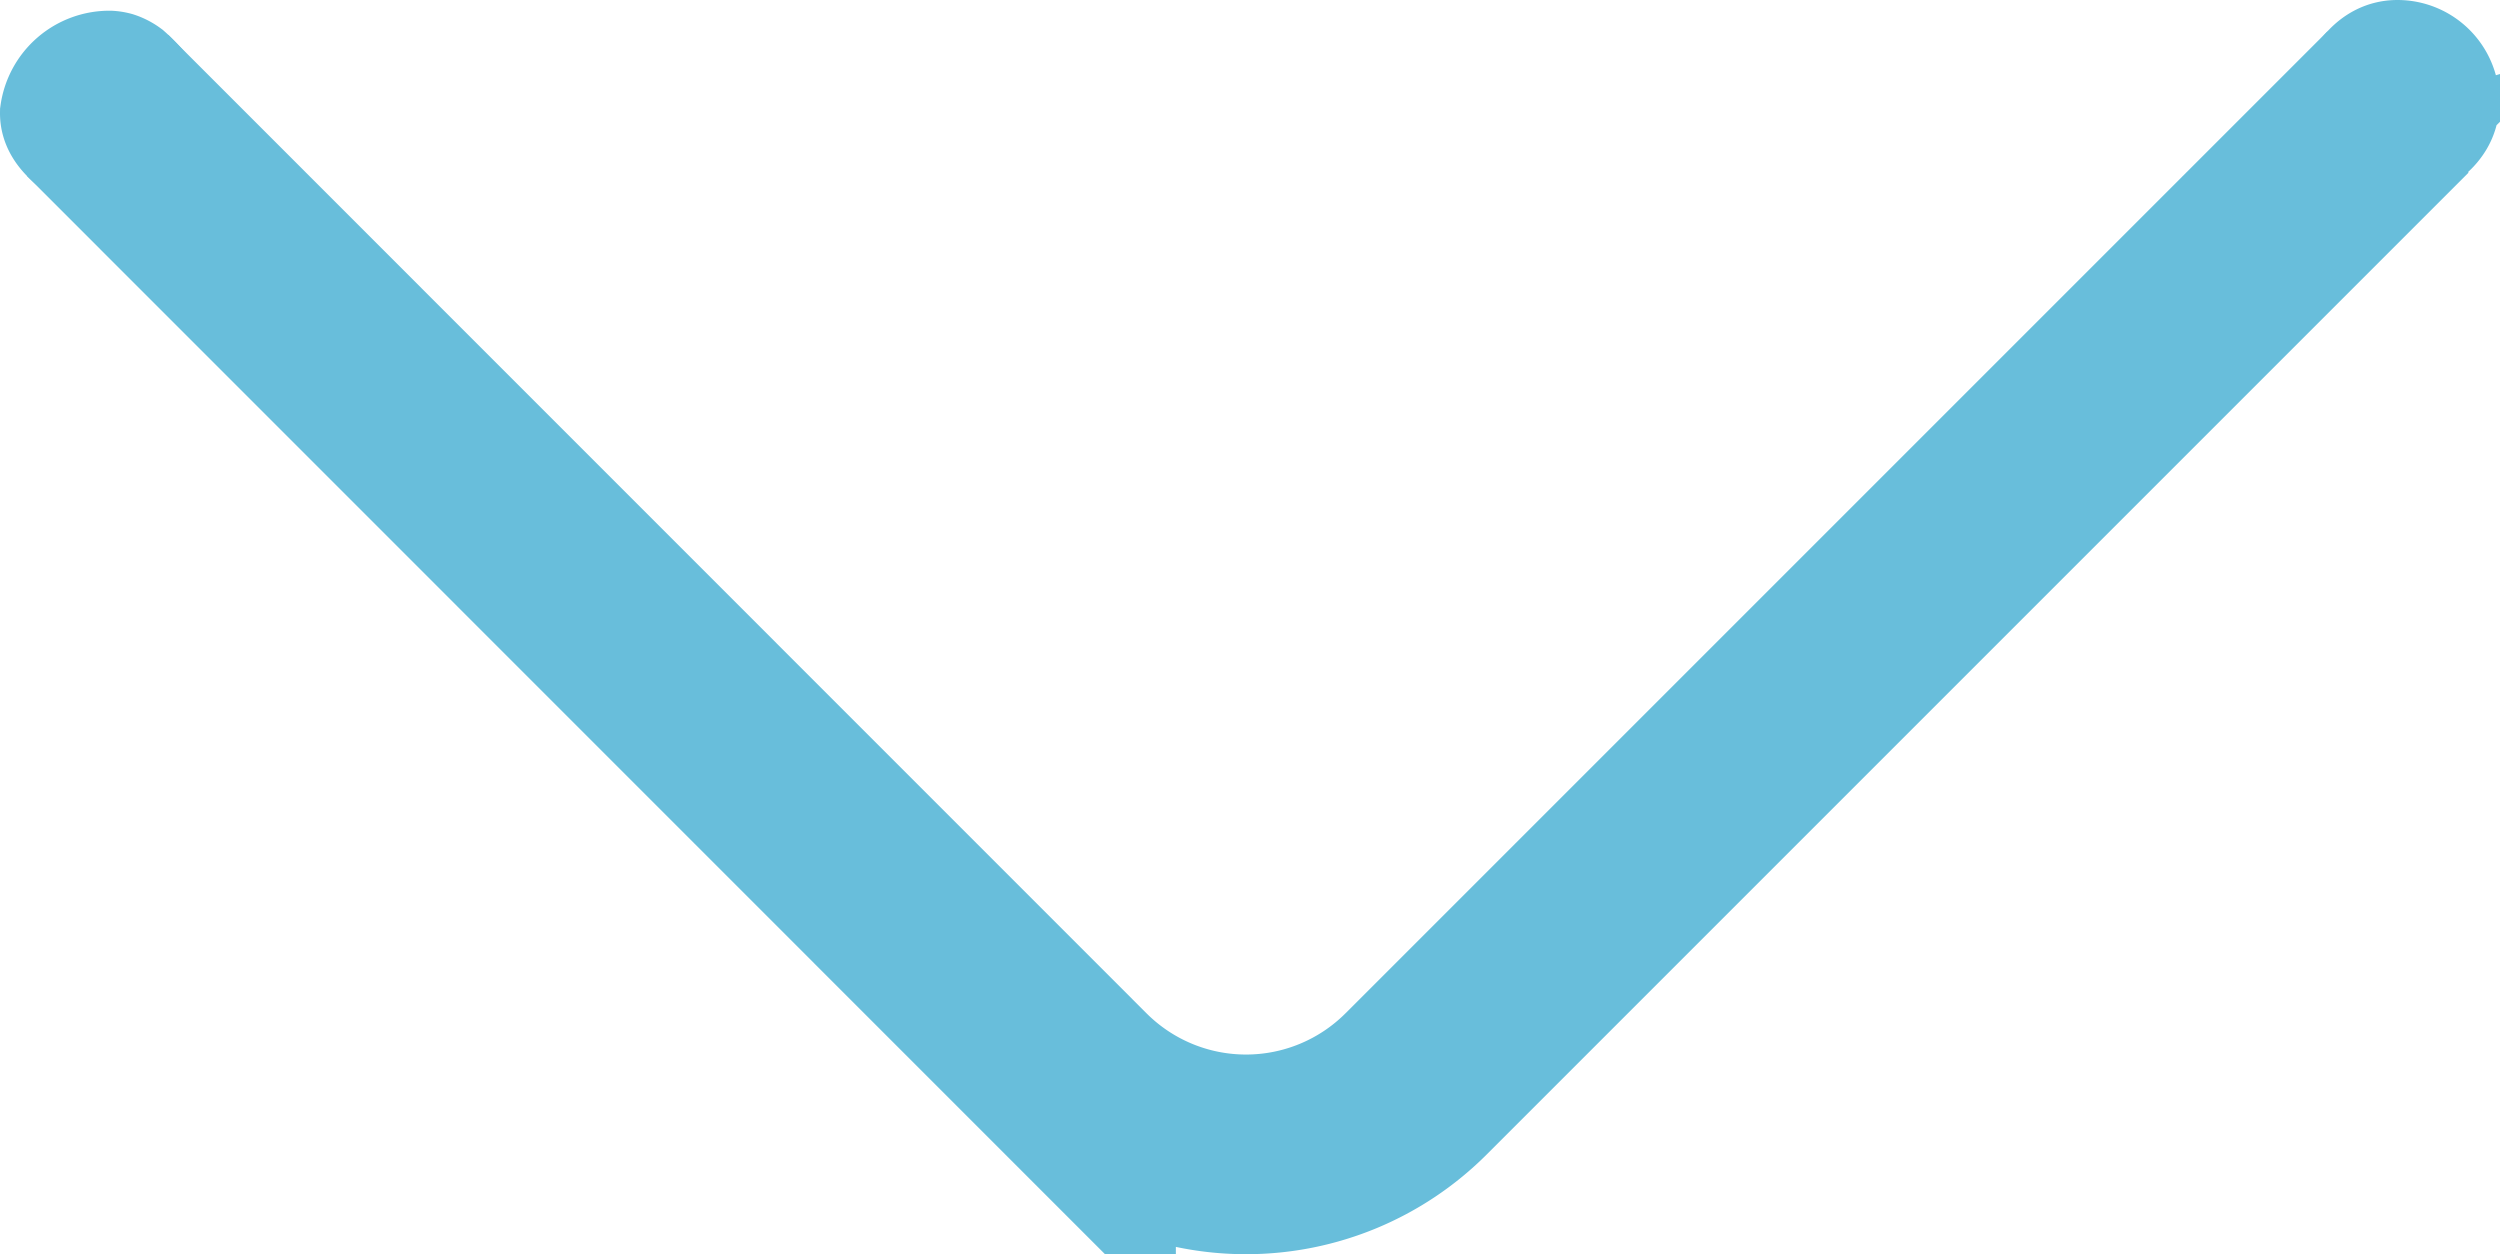 <svg xmlns="http://www.w3.org/2000/svg" viewBox="0 0 137.73 69.1"><defs><style>.cls-1{fill:none;stroke-width:11px;}.cls-1,.cls-2,.cls-3{stroke:#68bedb;stroke-miterlimit:10;}.cls-2{fill:#622a70;stroke-width:5.8px;}.cls-3{fill:#68bedb;stroke-width:5.4px;}</style></defs><title>Middel 24</title><g id="Laag_2" data-name="Laag 2"><g id="Laag_1-2" data-name="Laag 1"><path class="cls-1" d="M5.38,5.81l53.9,53.91a13.25,13.25,0,0,0,18.73,0l54.1-54.1"/><path class="cls-2" d="M9.11,6.63c1,2.34,1.49,3.52,1.13,3.89C9.5,11.29,7,9.85,6.16,9.41c-1.78-1-3.28-1.85-3.26-3.2A3.16,3.16,0,0,1,6.05,3.49a2.14,2.14,0,0,1,.43.07,2.33,2.33,0,0,1,.66.34A7.72,7.72,0,0,1,9.11,6.63Z"/><path class="cls-3" d="M135,5.62c0,1.82-1.9,2.7-2.92,2.92a2.75,2.75,0,0,1-2.46-.47,2.72,2.72,0,0,1-.46-2.45c.22-1,1.09-2.92,2.92-2.92A2.92,2.92,0,0,1,135,5.62Z"/></g></g></svg>